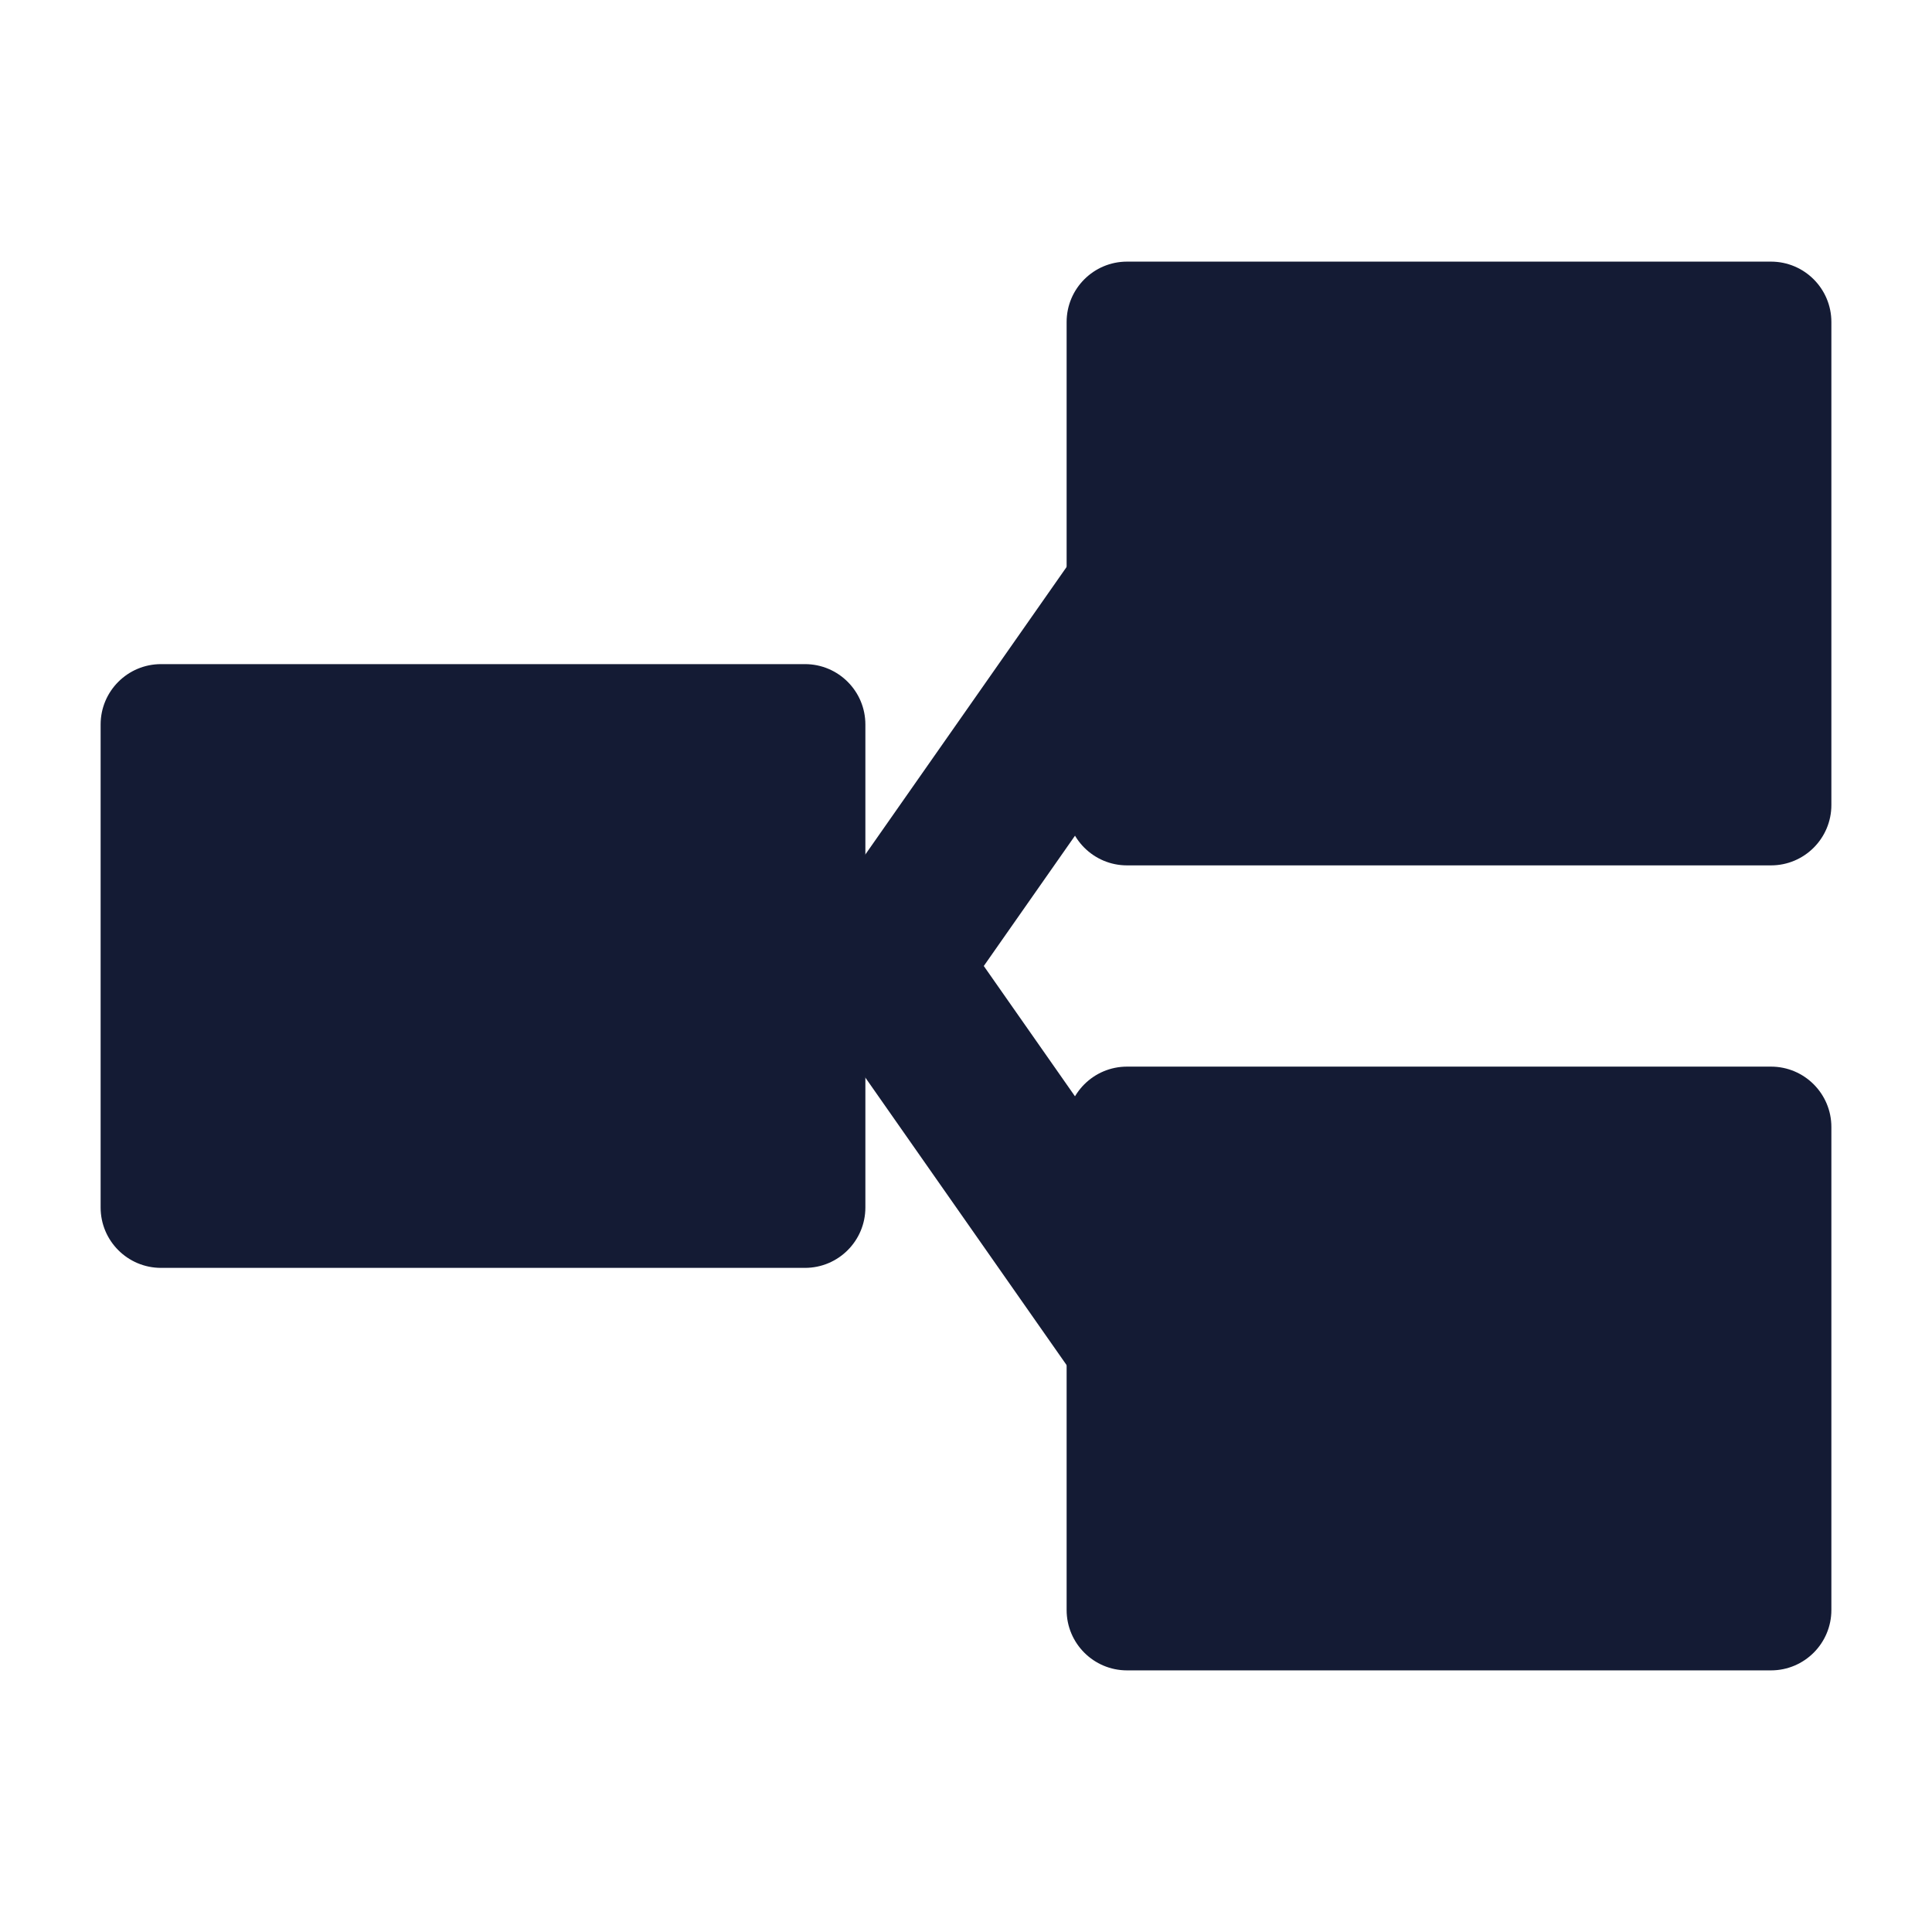 <svg width="24" height="24" viewBox="0 0 24 24" fill="none" xmlns="http://www.w3.org/2000/svg">
<path d="M1.25 9C1.25 8.586 1.586 8.25 2 8.25H10C10.414 8.25 10.75 8.586 10.75 9V15C10.75 15.414 10.414 15.75 10 15.75H2C1.586 15.75 1.25 15.414 1.25 15V9Z" fill="#141B34"/>
<path d="M13.25 4C13.25 3.586 13.586 3.25 14 3.25H22C22.414 3.25 22.75 3.586 22.75 4V10C22.75 10.414 22.414 10.75 22 10.75H14C13.586 10.75 13.25 10.414 13.25 10V4Z" fill="#141B34"/>
<path d="M13.25 14C13.25 13.586 13.586 13.25 14 13.25H22C22.414 13.25 22.75 13.586 22.75 14V20C22.75 20.414 22.414 20.75 22 20.75H14C13.586 20.75 13.25 20.414 13.25 20V14Z" fill="#141B34"/>
<path fill-rule="evenodd" clip-rule="evenodd" d="M12.221 12L15.319 7.574L13.681 6.427L10.181 11.427C9.94 11.771 9.94 12.229 10.181 12.574L13.681 17.574L15.319 16.427L12.221 12Z" fill="#141B34"/>
</svg>
